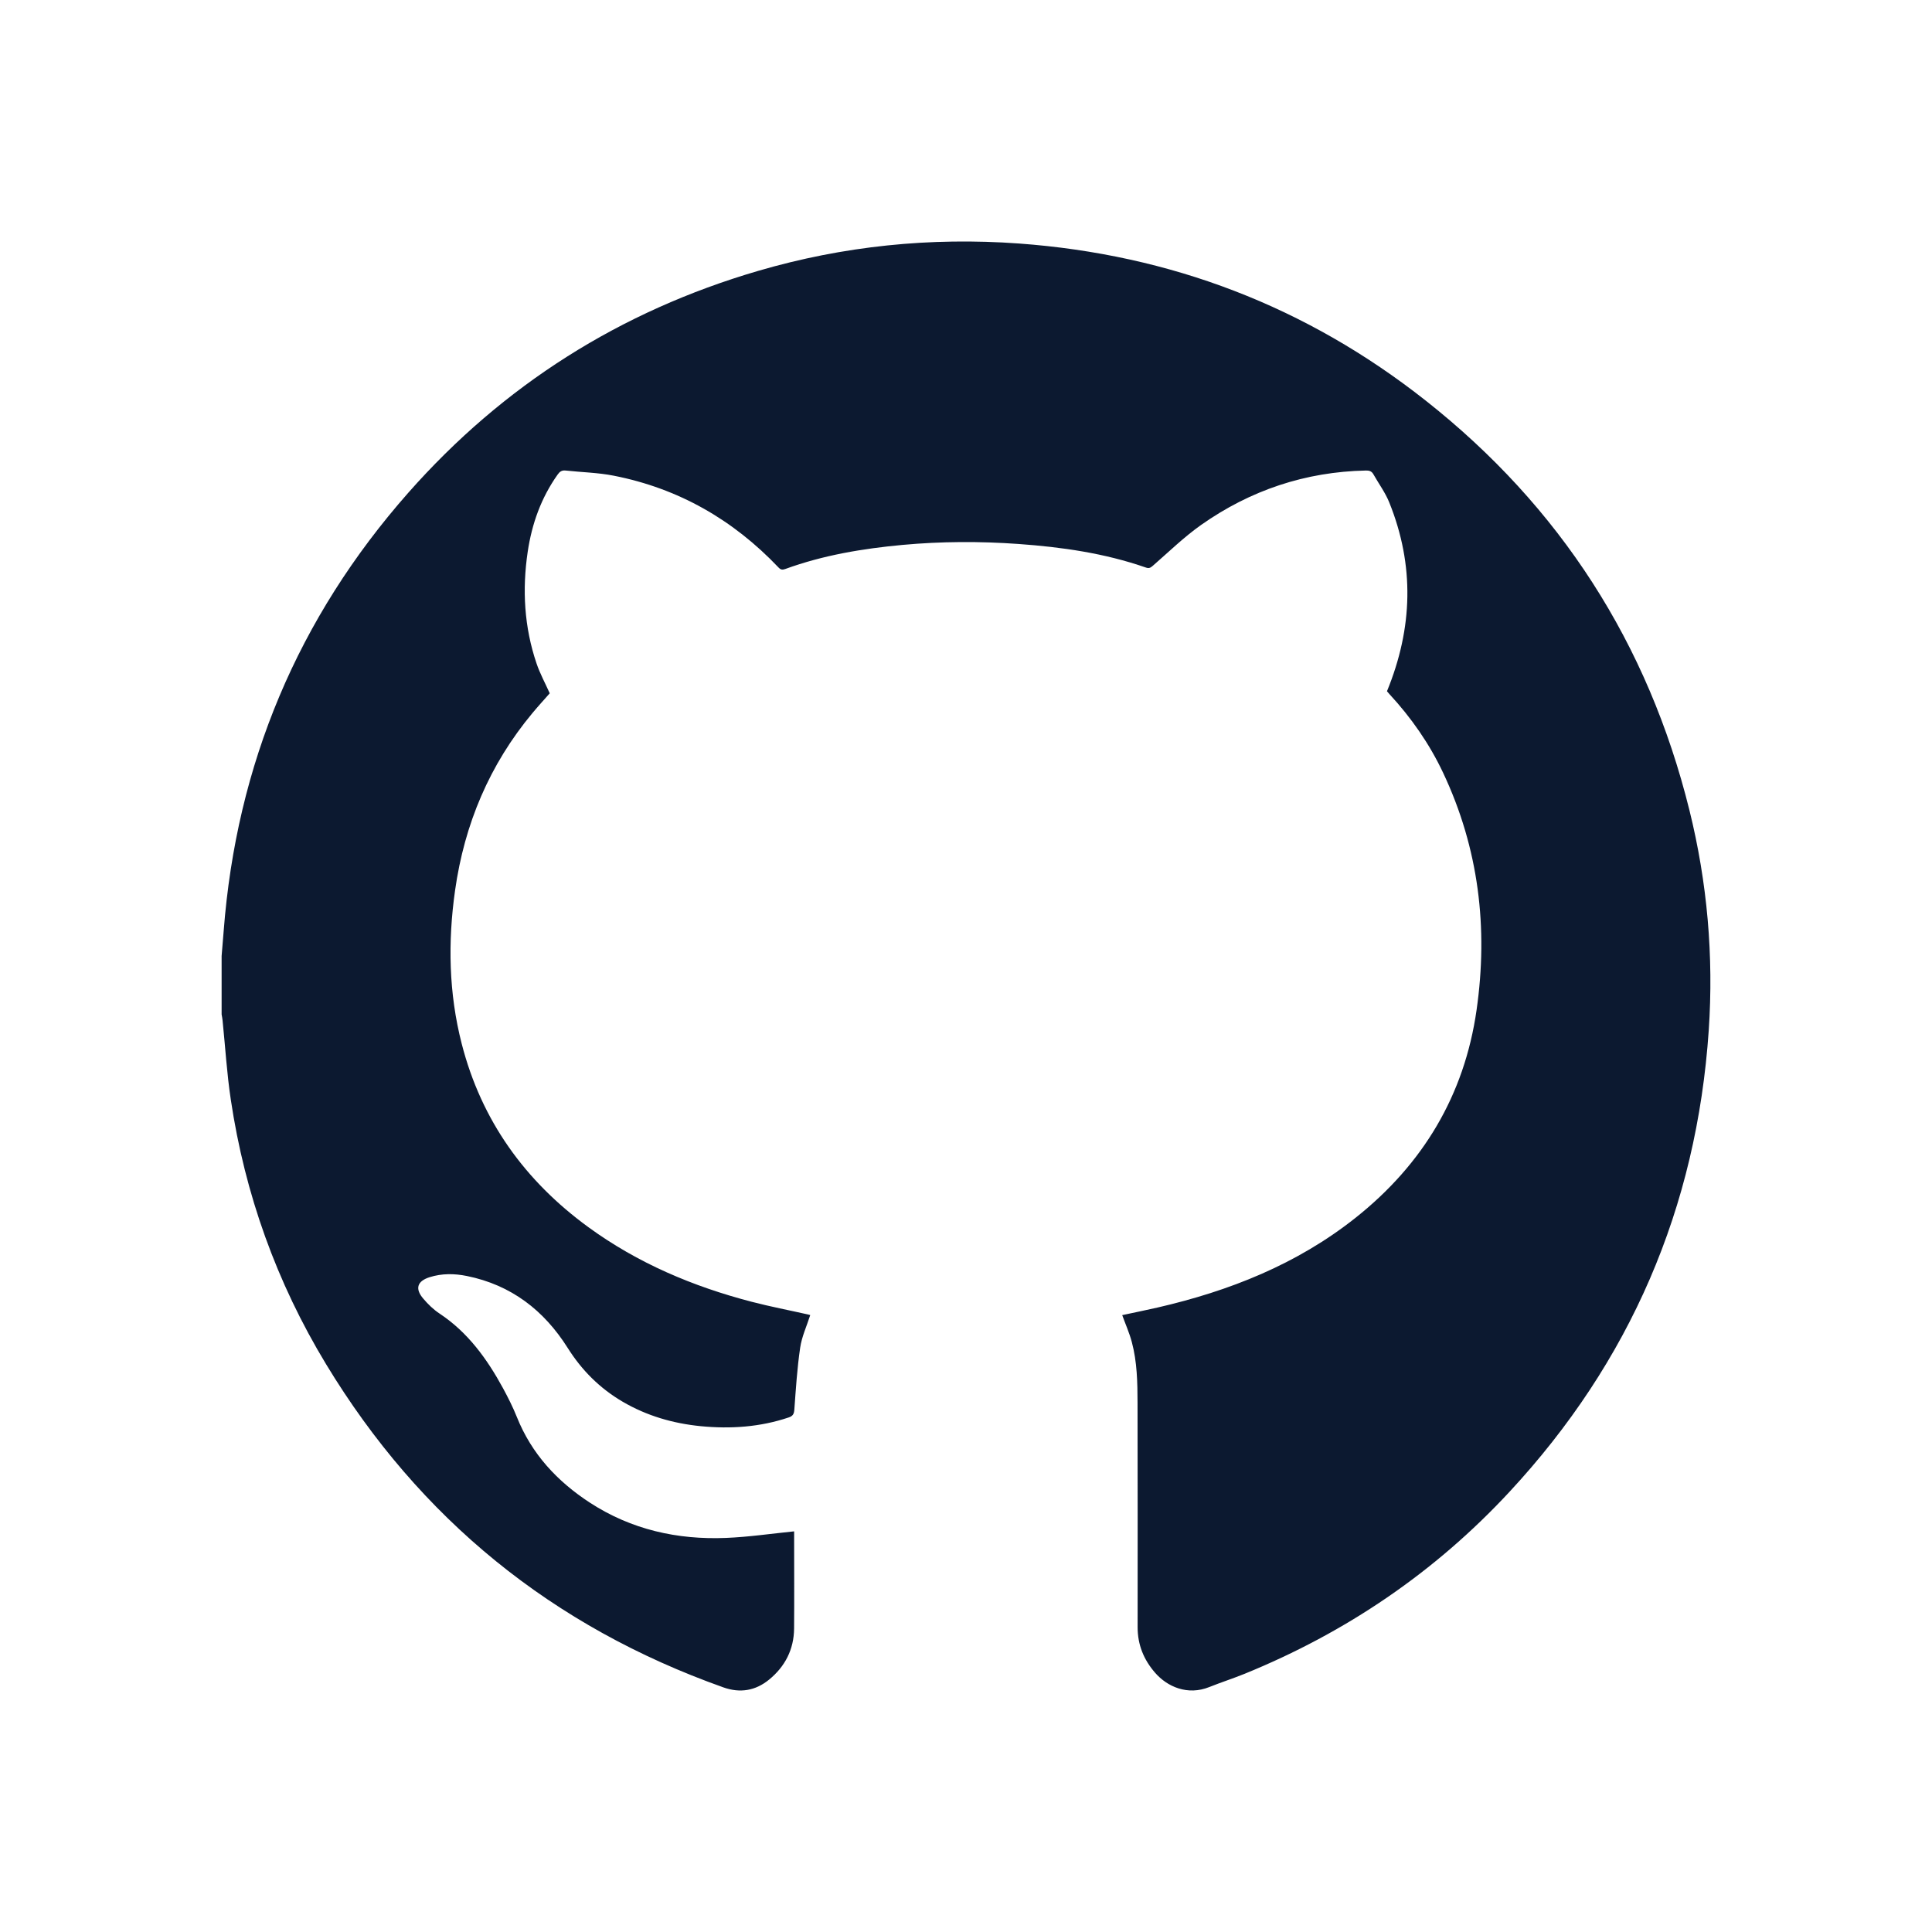 <svg width="48" height="48" viewBox="0 0 48 48" fill="none" xmlns="http://www.w3.org/2000/svg">
<path d="M5.506 23.752C5.523 23.545 5.541 23.338 5.557 23.131C5.874 18.99 7.4 15.353 10.145 12.241C12.505 9.567 15.411 7.732 18.836 6.73C20.953 6.111 23.117 5.89 25.317 6.05C29.08 6.325 32.459 7.615 35.419 9.951C38.763 12.589 40.948 15.99 41.973 20.128C42.418 21.925 42.578 23.754 42.453 25.601C42.154 30.005 40.503 33.833 37.5 37.067C35.648 39.063 33.443 40.558 30.922 41.585C30.633 41.702 30.335 41.798 30.045 41.914C29.505 42.131 29 41.907 28.697 41.558C28.416 41.235 28.264 40.863 28.264 40.43C28.265 38.572 28.266 36.713 28.262 34.855C28.261 34.347 28.252 33.838 28.12 33.344C28.06 33.118 27.964 32.903 27.881 32.674C28.164 32.613 28.459 32.554 28.752 32.487C30.544 32.075 32.224 31.41 33.678 30.256C35.351 28.928 36.382 27.213 36.685 25.094C36.977 23.055 36.74 21.078 35.854 19.2C35.514 18.479 35.062 17.831 34.521 17.246C34.492 17.215 34.466 17.183 34.459 17.174C35.103 15.603 35.146 14.047 34.517 12.486C34.418 12.238 34.253 12.017 34.121 11.782C34.078 11.706 34.019 11.688 33.934 11.69C32.431 11.722 31.065 12.18 29.841 13.042C29.414 13.344 29.035 13.714 28.639 14.059C28.581 14.11 28.542 14.126 28.468 14.1C27.445 13.744 26.382 13.592 25.306 13.515C24.345 13.446 23.383 13.45 22.423 13.538C21.43 13.63 20.451 13.793 19.509 14.137C19.437 14.163 19.395 14.156 19.34 14.097C18.214 12.912 16.857 12.135 15.251 11.819C14.858 11.741 14.451 11.734 14.051 11.69C13.958 11.68 13.905 11.718 13.854 11.791C13.444 12.368 13.214 13.015 13.111 13.707C12.971 14.649 13.023 15.58 13.331 16.486C13.415 16.734 13.543 16.968 13.658 17.225C13.527 17.374 13.374 17.541 13.229 17.715C12.161 18.997 11.539 20.475 11.306 22.122C11.125 23.402 11.148 24.674 11.471 25.932C11.96 27.838 13.04 29.338 14.62 30.49C15.845 31.383 17.217 31.963 18.678 32.343C19.14 32.463 19.61 32.553 20.076 32.658C20.098 32.663 20.12 32.67 20.13 32.673C20.043 32.946 19.92 33.209 19.88 33.483C19.805 33.992 19.773 34.508 19.735 35.023C19.727 35.129 19.698 35.181 19.598 35.215C18.885 35.456 18.152 35.505 17.409 35.433C16.723 35.365 16.072 35.177 15.473 34.827C14.905 34.495 14.455 34.046 14.105 33.49C13.515 32.554 12.7 31.925 11.6 31.702C11.289 31.639 10.978 31.635 10.672 31.732C10.365 31.83 10.305 32.017 10.515 32.263C10.633 32.403 10.77 32.536 10.922 32.636C11.627 33.104 12.102 33.764 12.498 34.491C12.624 34.724 12.744 34.962 12.842 35.207C13.208 36.123 13.846 36.806 14.658 37.335C15.686 38.003 16.83 38.259 18.042 38.209C18.603 38.186 19.161 38.103 19.73 38.046C19.73 38.097 19.73 38.177 19.73 38.257C19.73 38.992 19.735 39.727 19.729 40.461C19.724 40.981 19.504 41.407 19.105 41.732C18.769 42.005 18.388 42.071 17.971 41.922C13.729 40.414 10.431 37.741 8.1 33.891C6.872 31.863 6.084 29.666 5.734 27.319C5.636 26.669 5.597 26.01 5.53 25.355C5.525 25.304 5.515 25.254 5.506 25.203C5.506 24.719 5.506 24.236 5.506 23.752Z" fill="#0C1930"/>
</svg>
